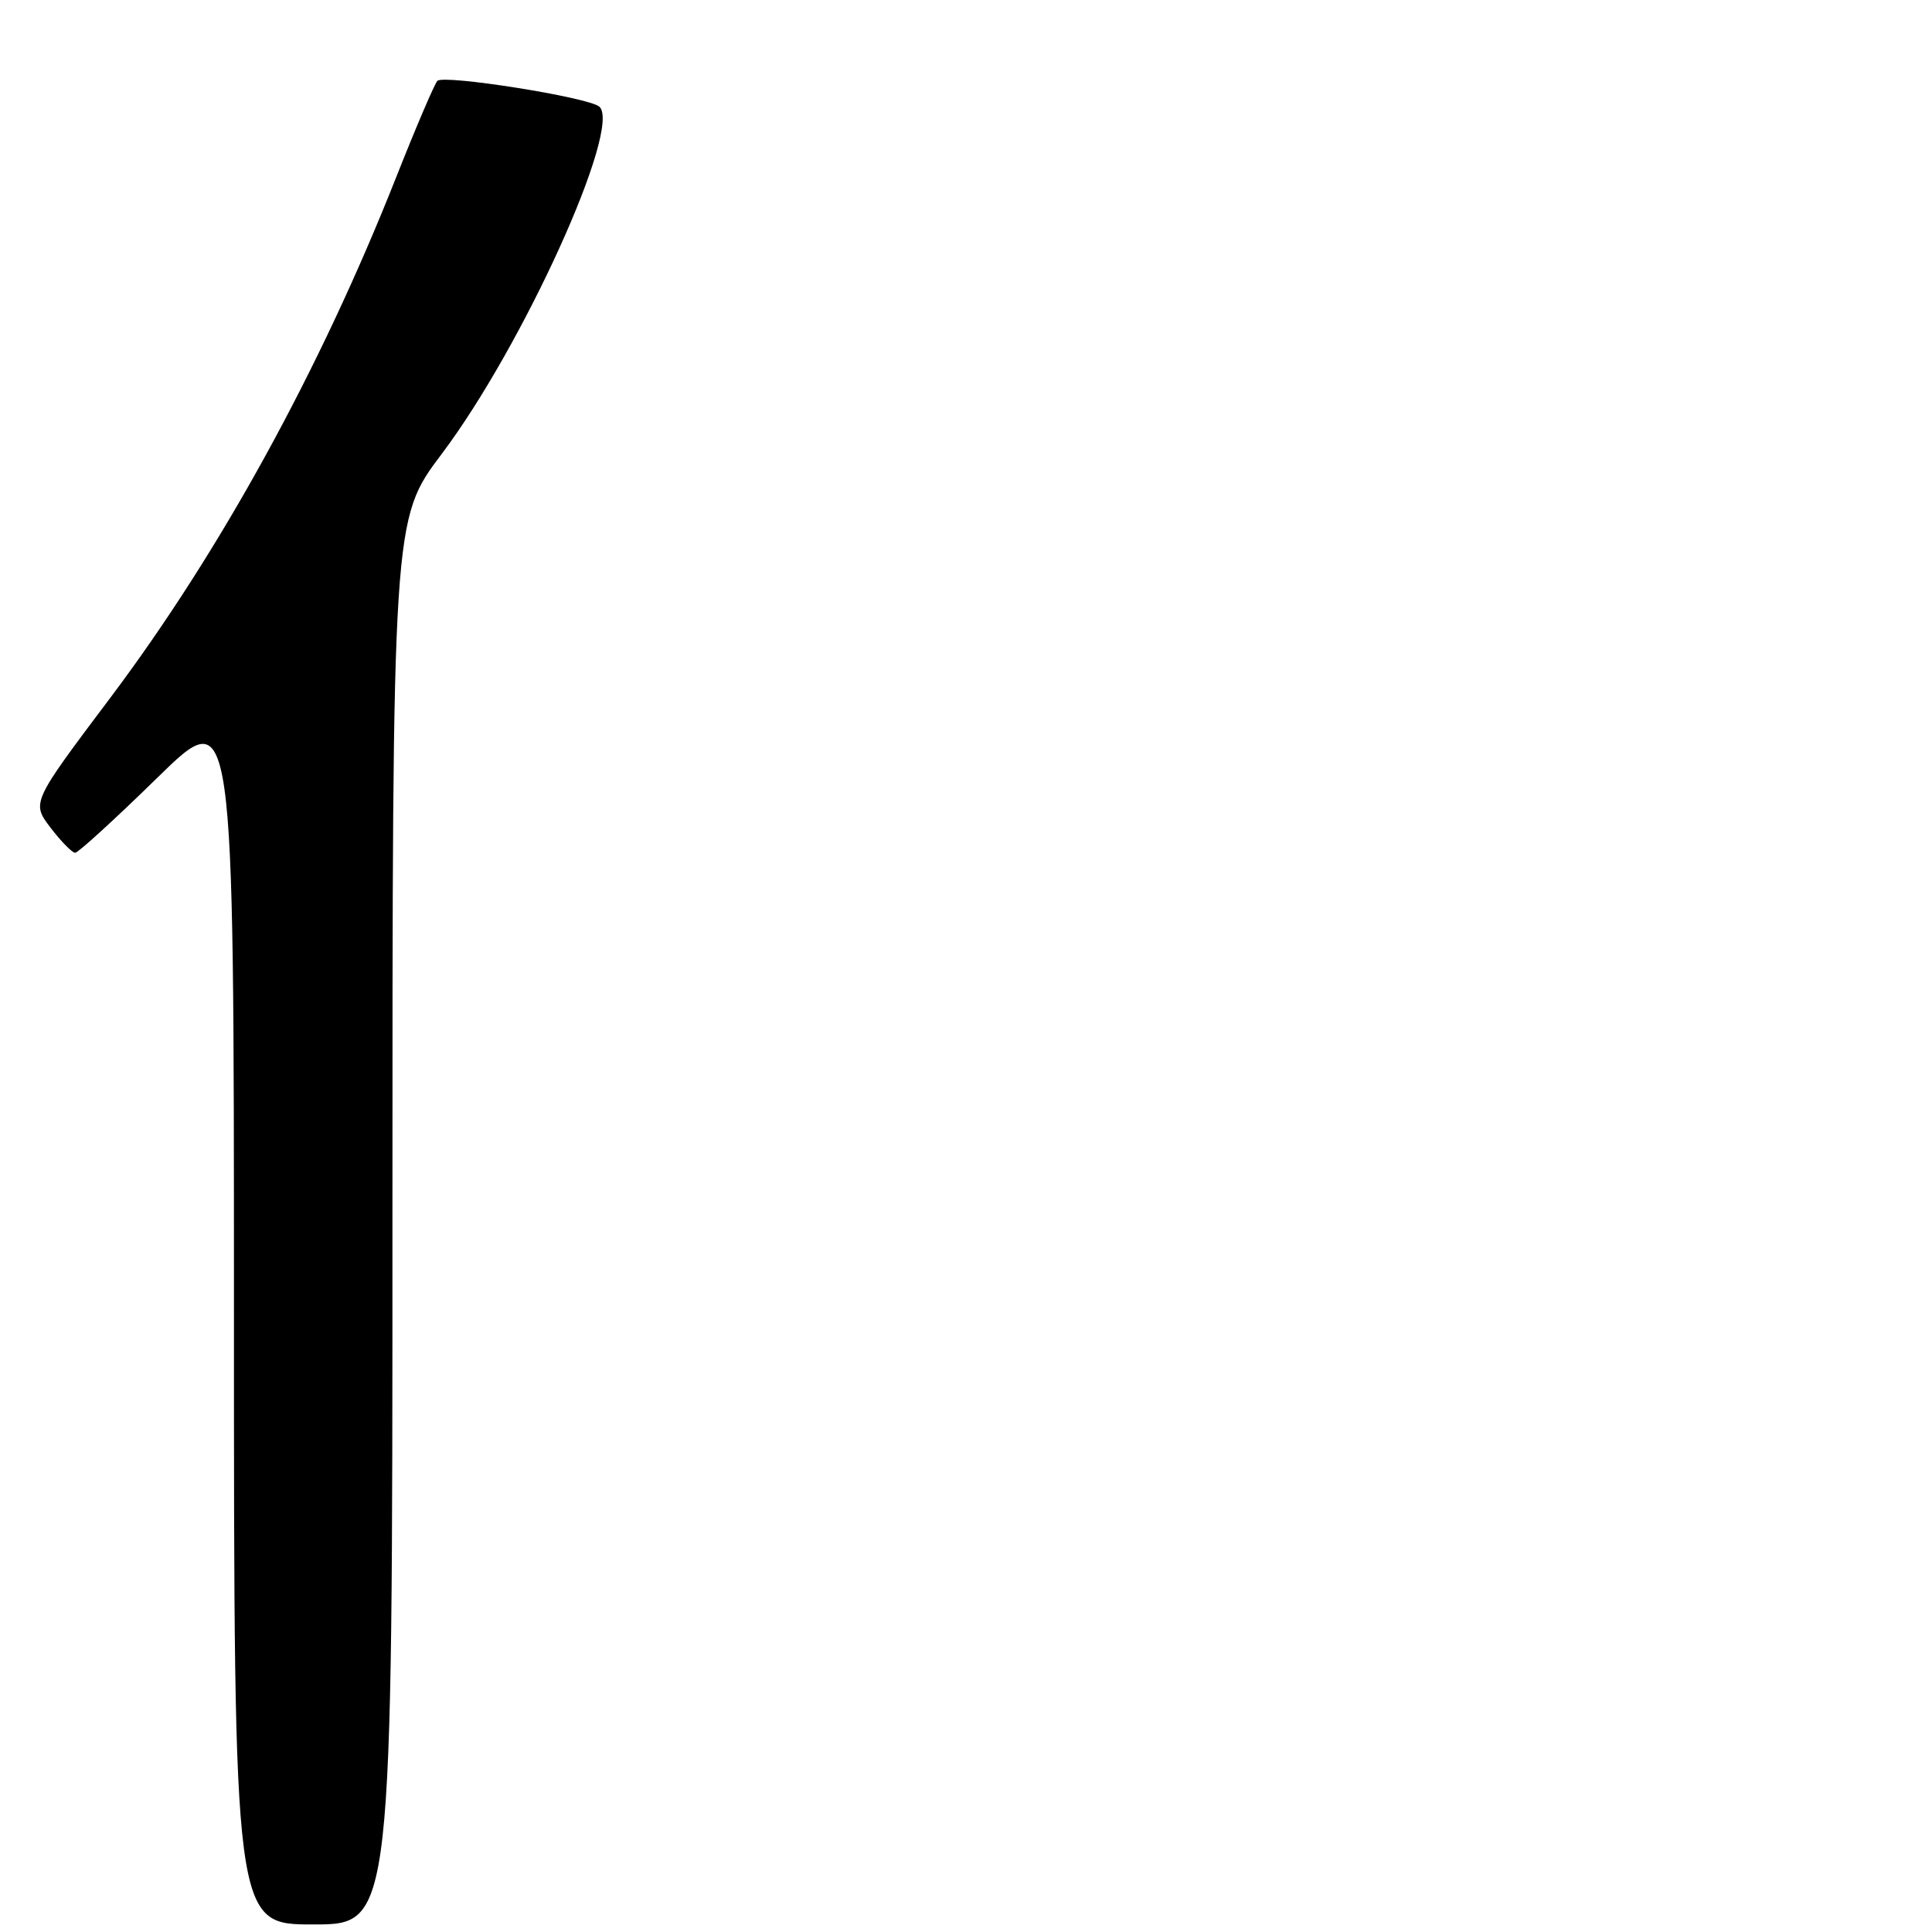 <?xml version="1.0" encoding="UTF-8" standalone="no"?>
<!DOCTYPE svg PUBLIC "-//W3C//DTD SVG 1.1//EN" "http://www.w3.org/Graphics/SVG/1.1/DTD/svg11.dtd" >
<svg xmlns="http://www.w3.org/2000/svg" xmlns:xlink="http://www.w3.org/1999/xlink" version="1.1" viewBox="0 0 256 256">
 <g >
 <path fill="currentColor"
d=" M 52.00 161.91 C 52.00 68.82 52.00 68.82 58.52 60.16 C 69.30 45.86 82.48 16.80 79.41 14.13 C 78.00 12.89 58.75 9.84 57.95 10.72 C 57.56 11.15 55.10 16.90 52.49 23.50 C 42.37 49.07 29.19 73.06 14.64 92.43 C 4.17 106.35 4.17 106.35 6.70 109.68 C 8.10 111.50 9.56 113.00 9.96 113.00 C 10.35 113.00 15.25 108.53 20.84 103.06 C 31.00 93.12 31.00 93.12 31.00 174.06 C 31.00 255.00 31.00 255.00 41.50 255.00 C 52.00 255.00 52.00 255.00 52.00 161.91 Z "/>
</g>
</svg>